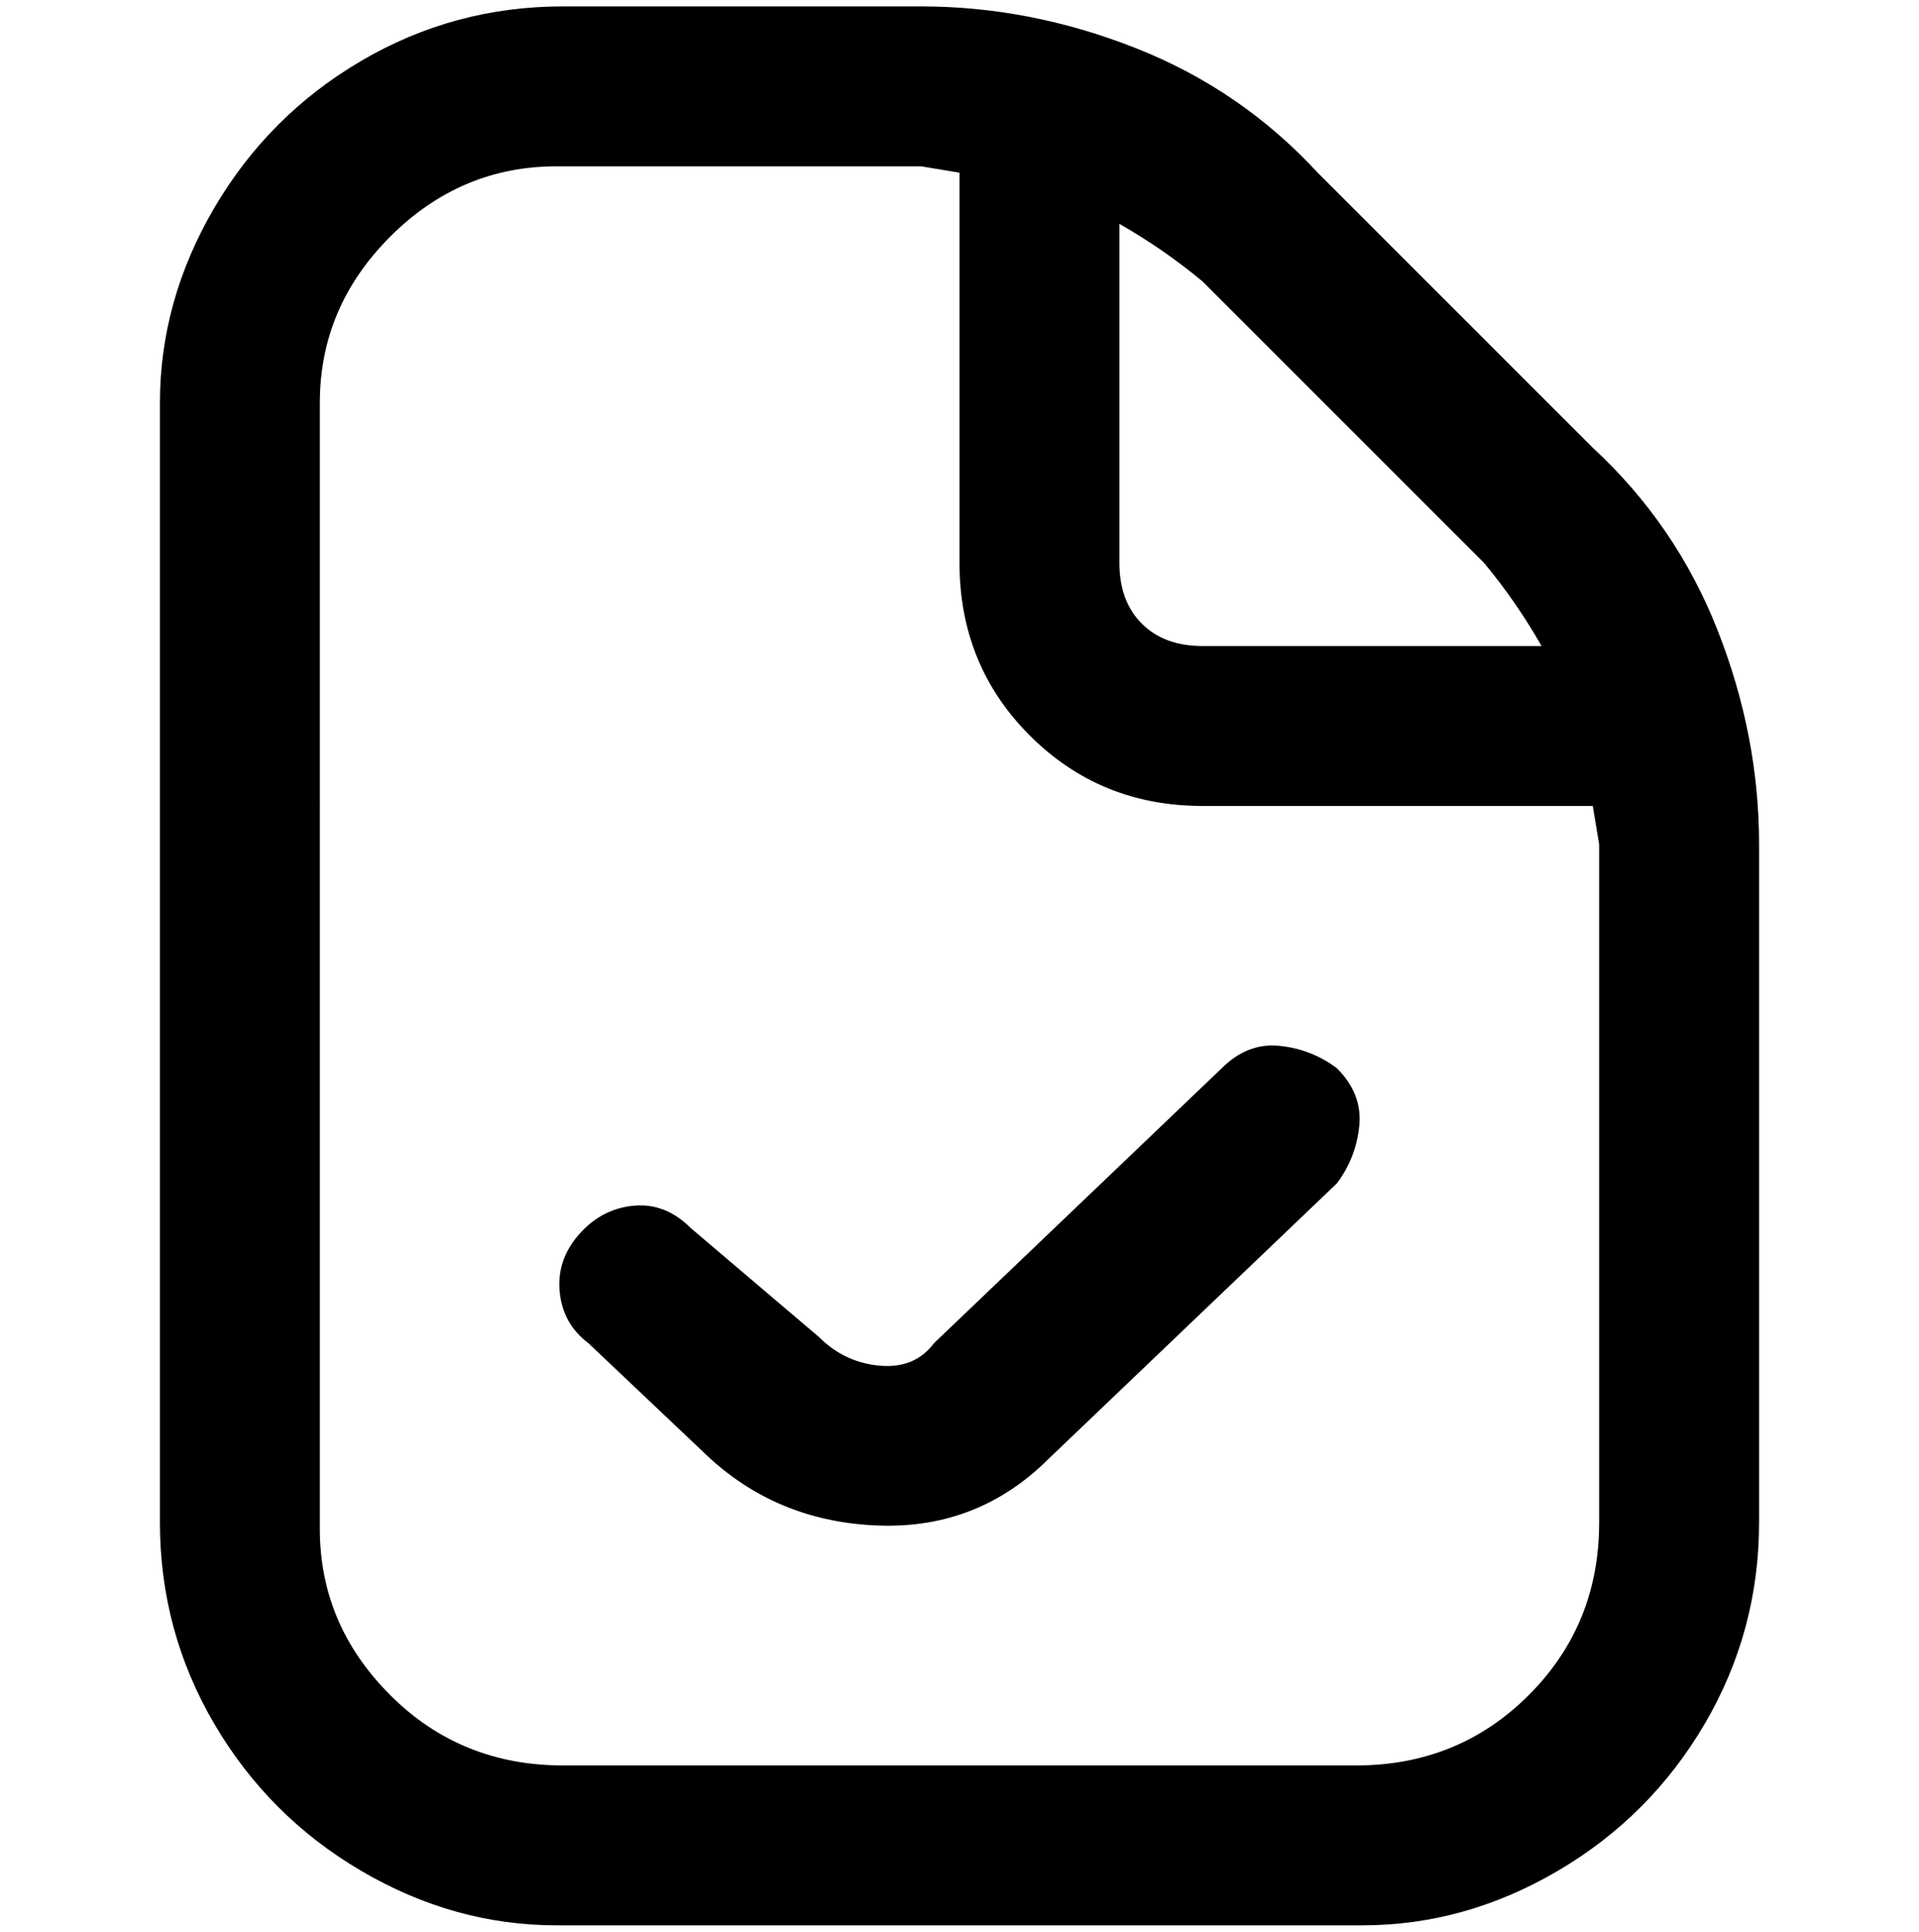 <svg viewBox="0 0 300 302.001" xmlns="http://www.w3.org/2000/svg"><path d="M249 70l-43-43q-12-13-28.5-19.5T144 1H88Q71 1 56.5 9.5t-23 23Q25 47 25 63v175q0 17 8.5 31.5t23 23Q71 301 87 301h126q16 0 30.5-8.5t23-23Q275 255 275 238V132q0-17-6.5-33.5T249 70zm-17 18q5 6 9 13h-53q-6 0-9.5-3.5T175 88V35q7 4 13 9l44 44zm18 150q0 16-11 27t-27 11H88q-16 0-27-11t-11-26V63q0-15 11-26t26-11h57l6 1v61q0 16 11 27t27 11h61l1 6v106zm-41-71q4 4 3.5 9t-3.5 9l-45 43q-11 11-26.5 10.5T111 228l-19-18q-4-3-4.5-8t3-9q3.5-4 8.5-4.5t9 3.5l20 17q4 4 9.5 4.5t8.5-3.5l45-43q4-4 9-3.5t9 3.5z"/></svg>